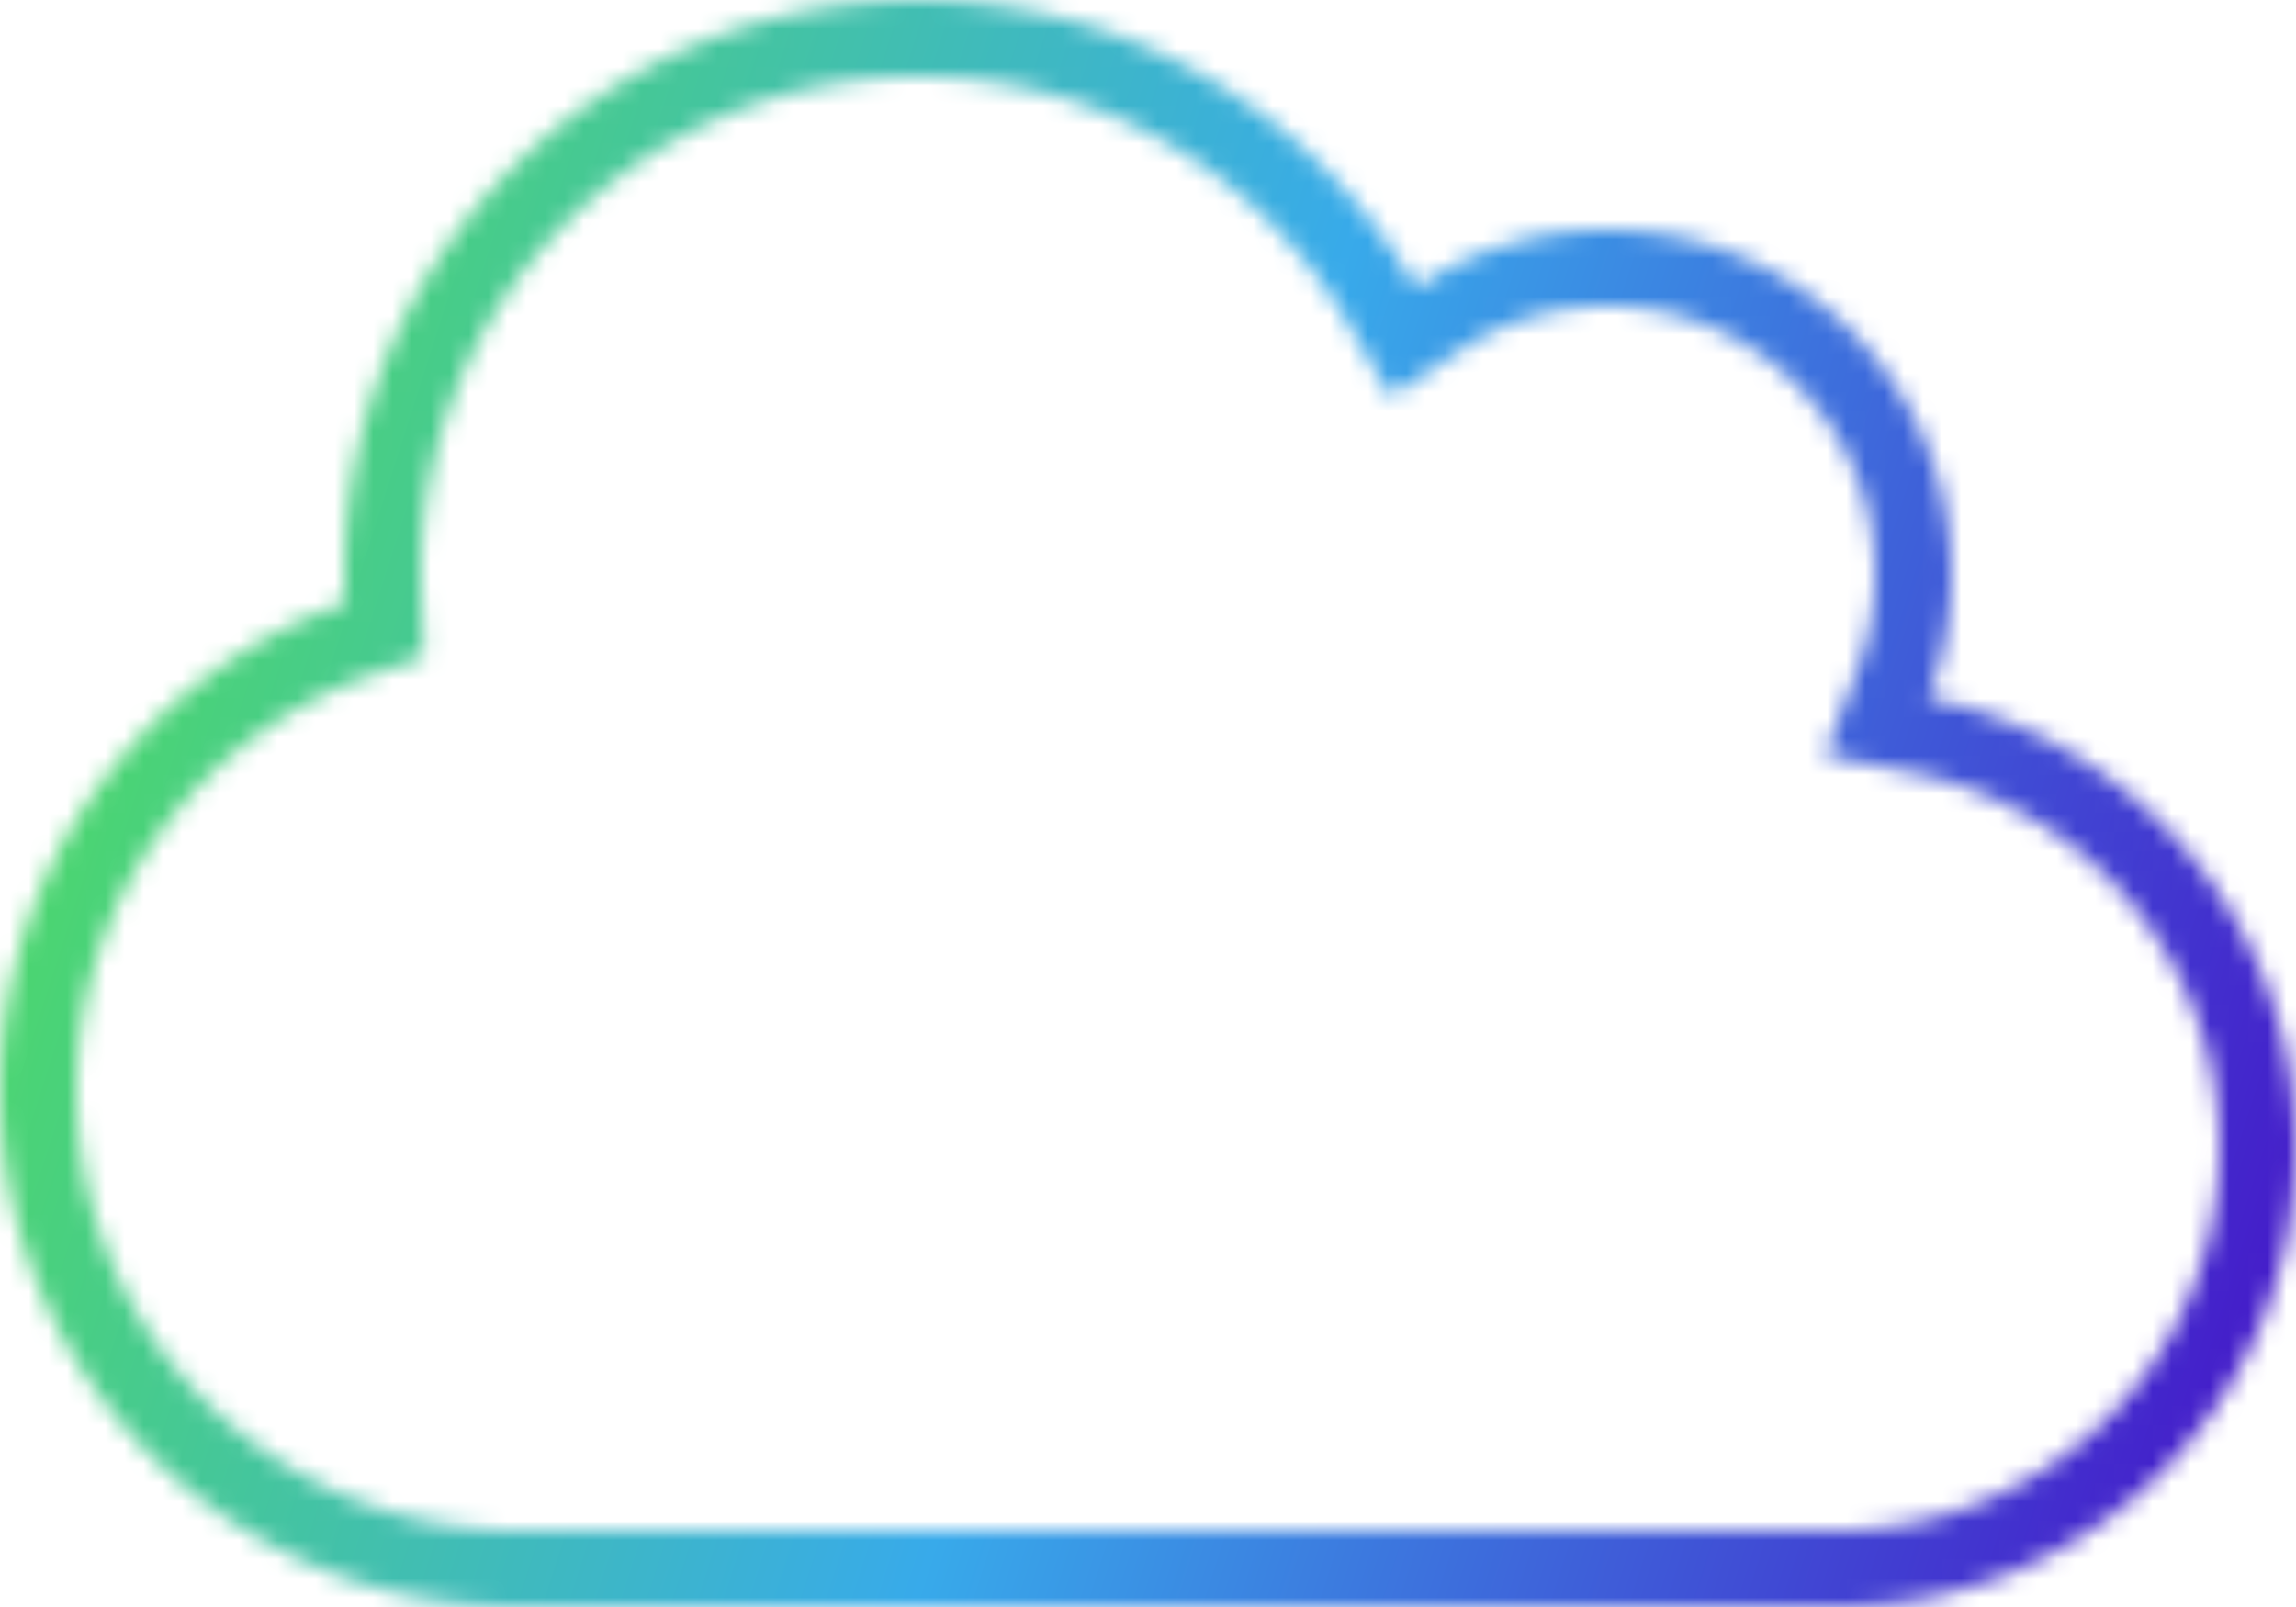 <svg width="120" height="84" fill="none" xmlns="http://www.w3.org/2000/svg">
    <mask id="a" mask-type="alpha" maskUnits="userSpaceOnUse" x="0" y="0" width="120" height="84">
        <path fill-rule="evenodd" clip-rule="evenodd" d="m95.373 39.472 1.692-4.416C97.664 33.493 98 31.783 98 30c0-7.728-6.272-14-14-14-2.874 0-5.552.874-7.765 2.359l-3.554 2.385-2.14-3.707C66.034 9.223 57.632 4 48 4 33.634 4 22 15.634 22 30c0 .42.016.852.035 1.37l.109 2.945-2.78.977C10.417 38.44 4 46.975 4 57c0 12.697 10.303 23 23 23h69c11.047 0 20-8.953 20-20 0-9.668-6.874-17.75-15.992-19.592l-4.635-.936Zm5.427-2.985a23.75 23.75 0 0 1 3.85 1.124C113.628 41.077 120 49.8 120 60c0 13.256-10.744 24-24 24H27C12.094 84 0 71.906 0 57c0-11.775 7.537-21.788 18.038-25.481A40.94 40.94 0 0 1 18 30C18 13.425 31.425 0 48 0c9.686 0 18.291 4.582 23.781 11.713a30.162 30.162 0 0 1 2.225 3.325A17.911 17.911 0 0 1 84 12c9.938 0 18 8.063 18 18a18.15 18.15 0 0 1-1.2 6.487Z" fill="#000"/>
    </mask>
    <g mask="url(#a)">
        <path fill="url(#b)" d="M0 0h120v84H0z"/>
    </g>
    <defs>
        <linearGradient id="b" x1="120" y1="90.168" x2="-6.857" y2="49.606" gradientUnits="userSpaceOnUse">
            <stop offset=".026" stop-color="#4512C7"/>
            <stop offset=".531" stop-color="#38AAEA"/>
            <stop offset="1" stop-color="#4EDB60"/>
        </linearGradient>
    </defs>
</svg>
